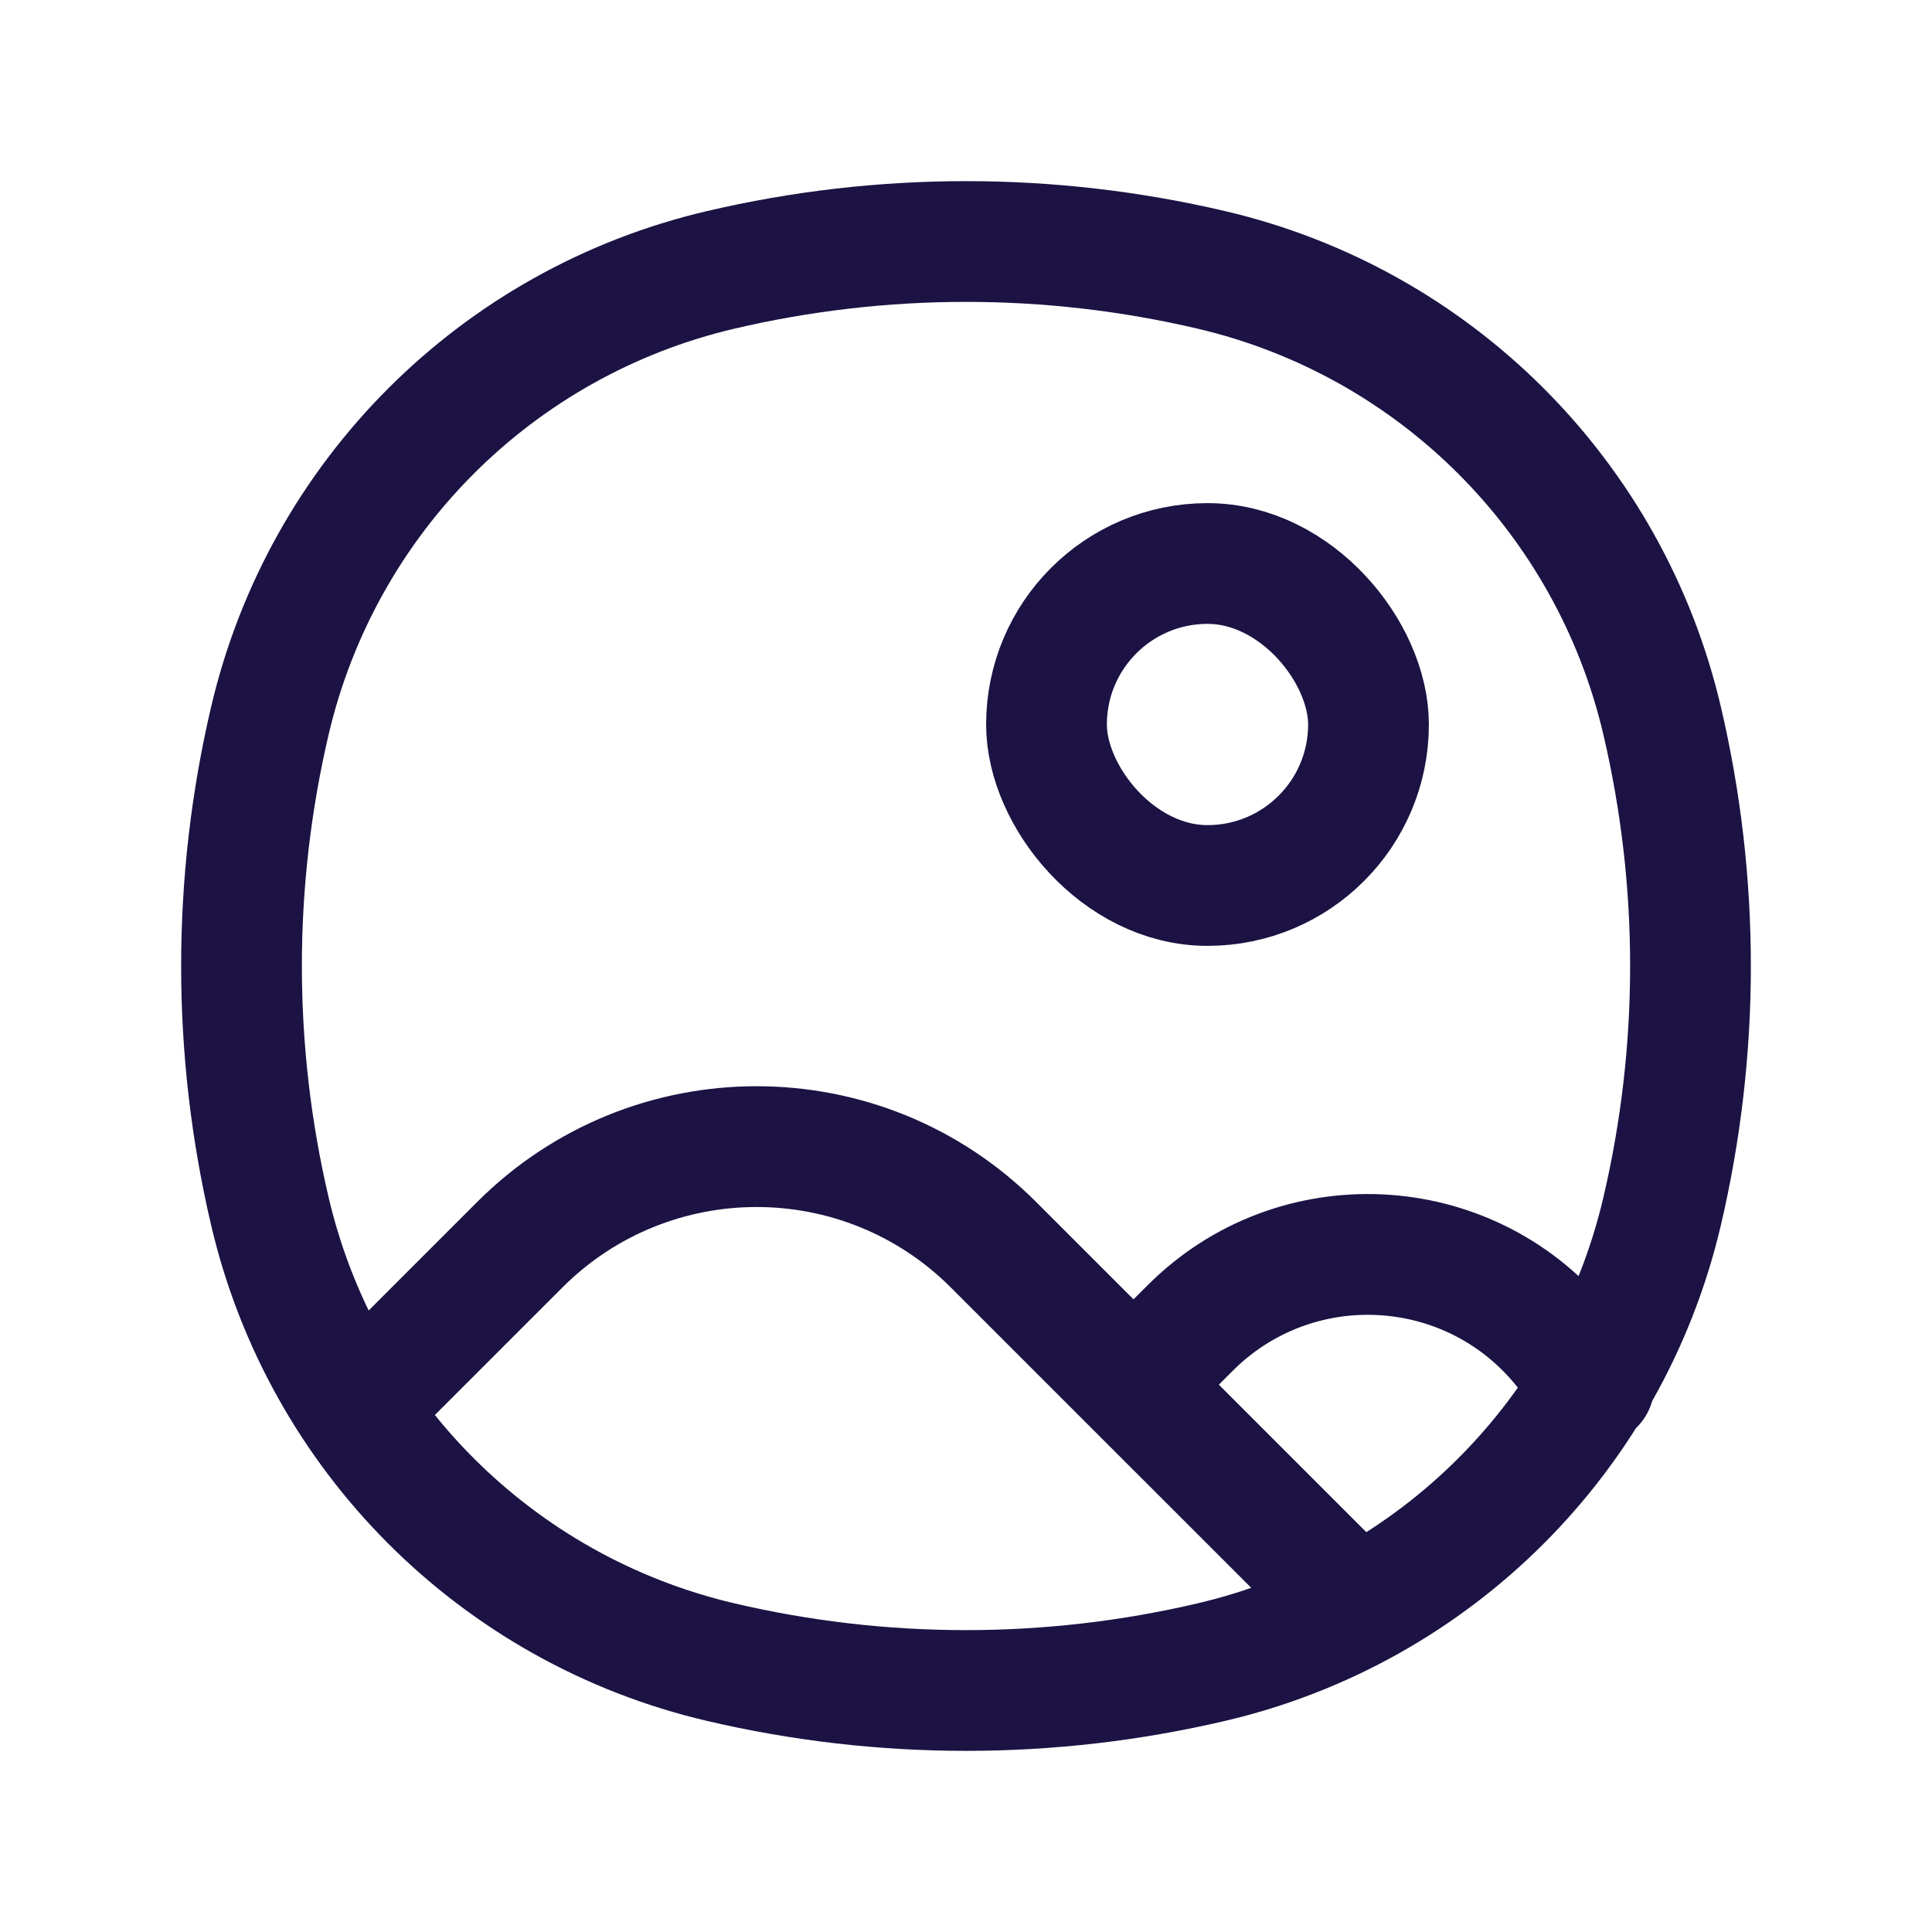 <svg width="24" height="24" viewBox="0 0 24 24" fill="none" xmlns="http://www.w3.org/2000/svg">
<rect x="13" y="7" width="4" height="4" rx="2" stroke="#1C1243" stroke-width="1.5"/>
<path d="M3.353 15.05L2.623 15.221L3.353 15.05ZM3.353 8.95L2.623 8.779L3.353 8.95ZM20.647 8.95L19.917 9.122L20.647 8.95ZM20.647 15.05L19.917 14.878L20.647 15.05ZM15.05 20.647L14.878 19.917L15.05 20.647ZM8.95 20.647L9.122 19.917L8.95 20.647ZM8.95 3.353L9.122 4.083L8.95 3.353ZM15.05 3.353L14.878 4.083L15.05 3.353ZM4.188 16.671C3.895 16.964 3.895 17.439 4.188 17.732C4.481 18.025 4.956 18.025 5.248 17.732L4.188 16.671ZM6.457 15.463L5.927 14.932L6.457 15.463ZM12.342 15.463L11.811 15.993L12.342 15.463ZM14.785 16.497L15.315 17.027L14.785 16.497ZM16.151 20.332C16.444 20.625 16.919 20.625 17.212 20.332C17.505 20.04 17.505 19.565 17.212 19.272L16.151 20.332ZM19.389 16.706L18.813 17.186L19.389 16.706ZM19.226 17.681C19.491 18 19.964 18.043 20.282 17.777C20.6 17.512 20.643 17.039 20.378 16.721L19.226 17.681ZM4.083 14.878C3.639 12.985 3.639 11.015 4.083 9.122L2.623 8.779C2.126 10.898 2.126 13.102 2.623 15.221L4.083 14.878ZM19.917 9.122C20.361 11.015 20.361 12.985 19.917 14.878L21.377 15.221C21.874 13.102 21.874 10.898 21.377 8.779L19.917 9.122ZM14.878 19.917C12.985 20.361 11.015 20.361 9.122 19.917L8.779 21.377C10.898 21.874 13.102 21.874 15.221 21.377L14.878 19.917ZM9.122 4.083C11.015 3.639 12.985 3.639 14.878 4.083L15.221 2.623C13.102 2.126 10.898 2.126 8.779 2.623L9.122 4.083ZM9.122 19.917C6.622 19.331 4.67 17.378 4.083 14.878L2.623 15.221C3.339 18.276 5.724 20.661 8.779 21.377L9.122 19.917ZM15.221 21.377C18.276 20.661 20.661 18.276 21.377 15.221L19.917 14.878C19.331 17.378 17.378 19.331 14.878 19.917L15.221 21.377ZM14.878 4.083C17.378 4.67 19.331 6.622 19.917 9.122L21.377 8.779C20.661 5.724 18.276 3.339 15.221 2.623L14.878 4.083ZM8.779 2.623C5.724 3.339 3.339 5.724 2.623 8.779L4.083 9.122C4.67 6.622 6.622 4.67 9.122 4.083L8.779 2.623ZM5.248 17.732L6.987 15.993L5.927 14.932L4.188 16.671L5.248 17.732ZM11.811 15.993L13.55 17.732L14.611 16.671L12.872 14.932L11.811 15.993ZM14.611 17.732L15.315 17.027L14.255 15.967L13.55 16.671L14.611 17.732ZM13.55 17.732L16.151 20.332L17.212 19.272L14.611 16.671L13.55 17.732ZM18.813 17.186L19.226 17.681L20.378 16.721L19.965 16.226L18.813 17.186ZM15.315 17.027C16.301 16.042 17.921 16.115 18.813 17.186L19.965 16.226C18.508 14.477 15.864 14.357 14.255 15.967L15.315 17.027ZM6.987 15.993C8.319 14.661 10.479 14.661 11.811 15.993L12.872 14.932C10.954 13.014 7.845 13.014 5.927 14.932L6.987 15.993Z" fill="#1C1243"/>
</svg>
